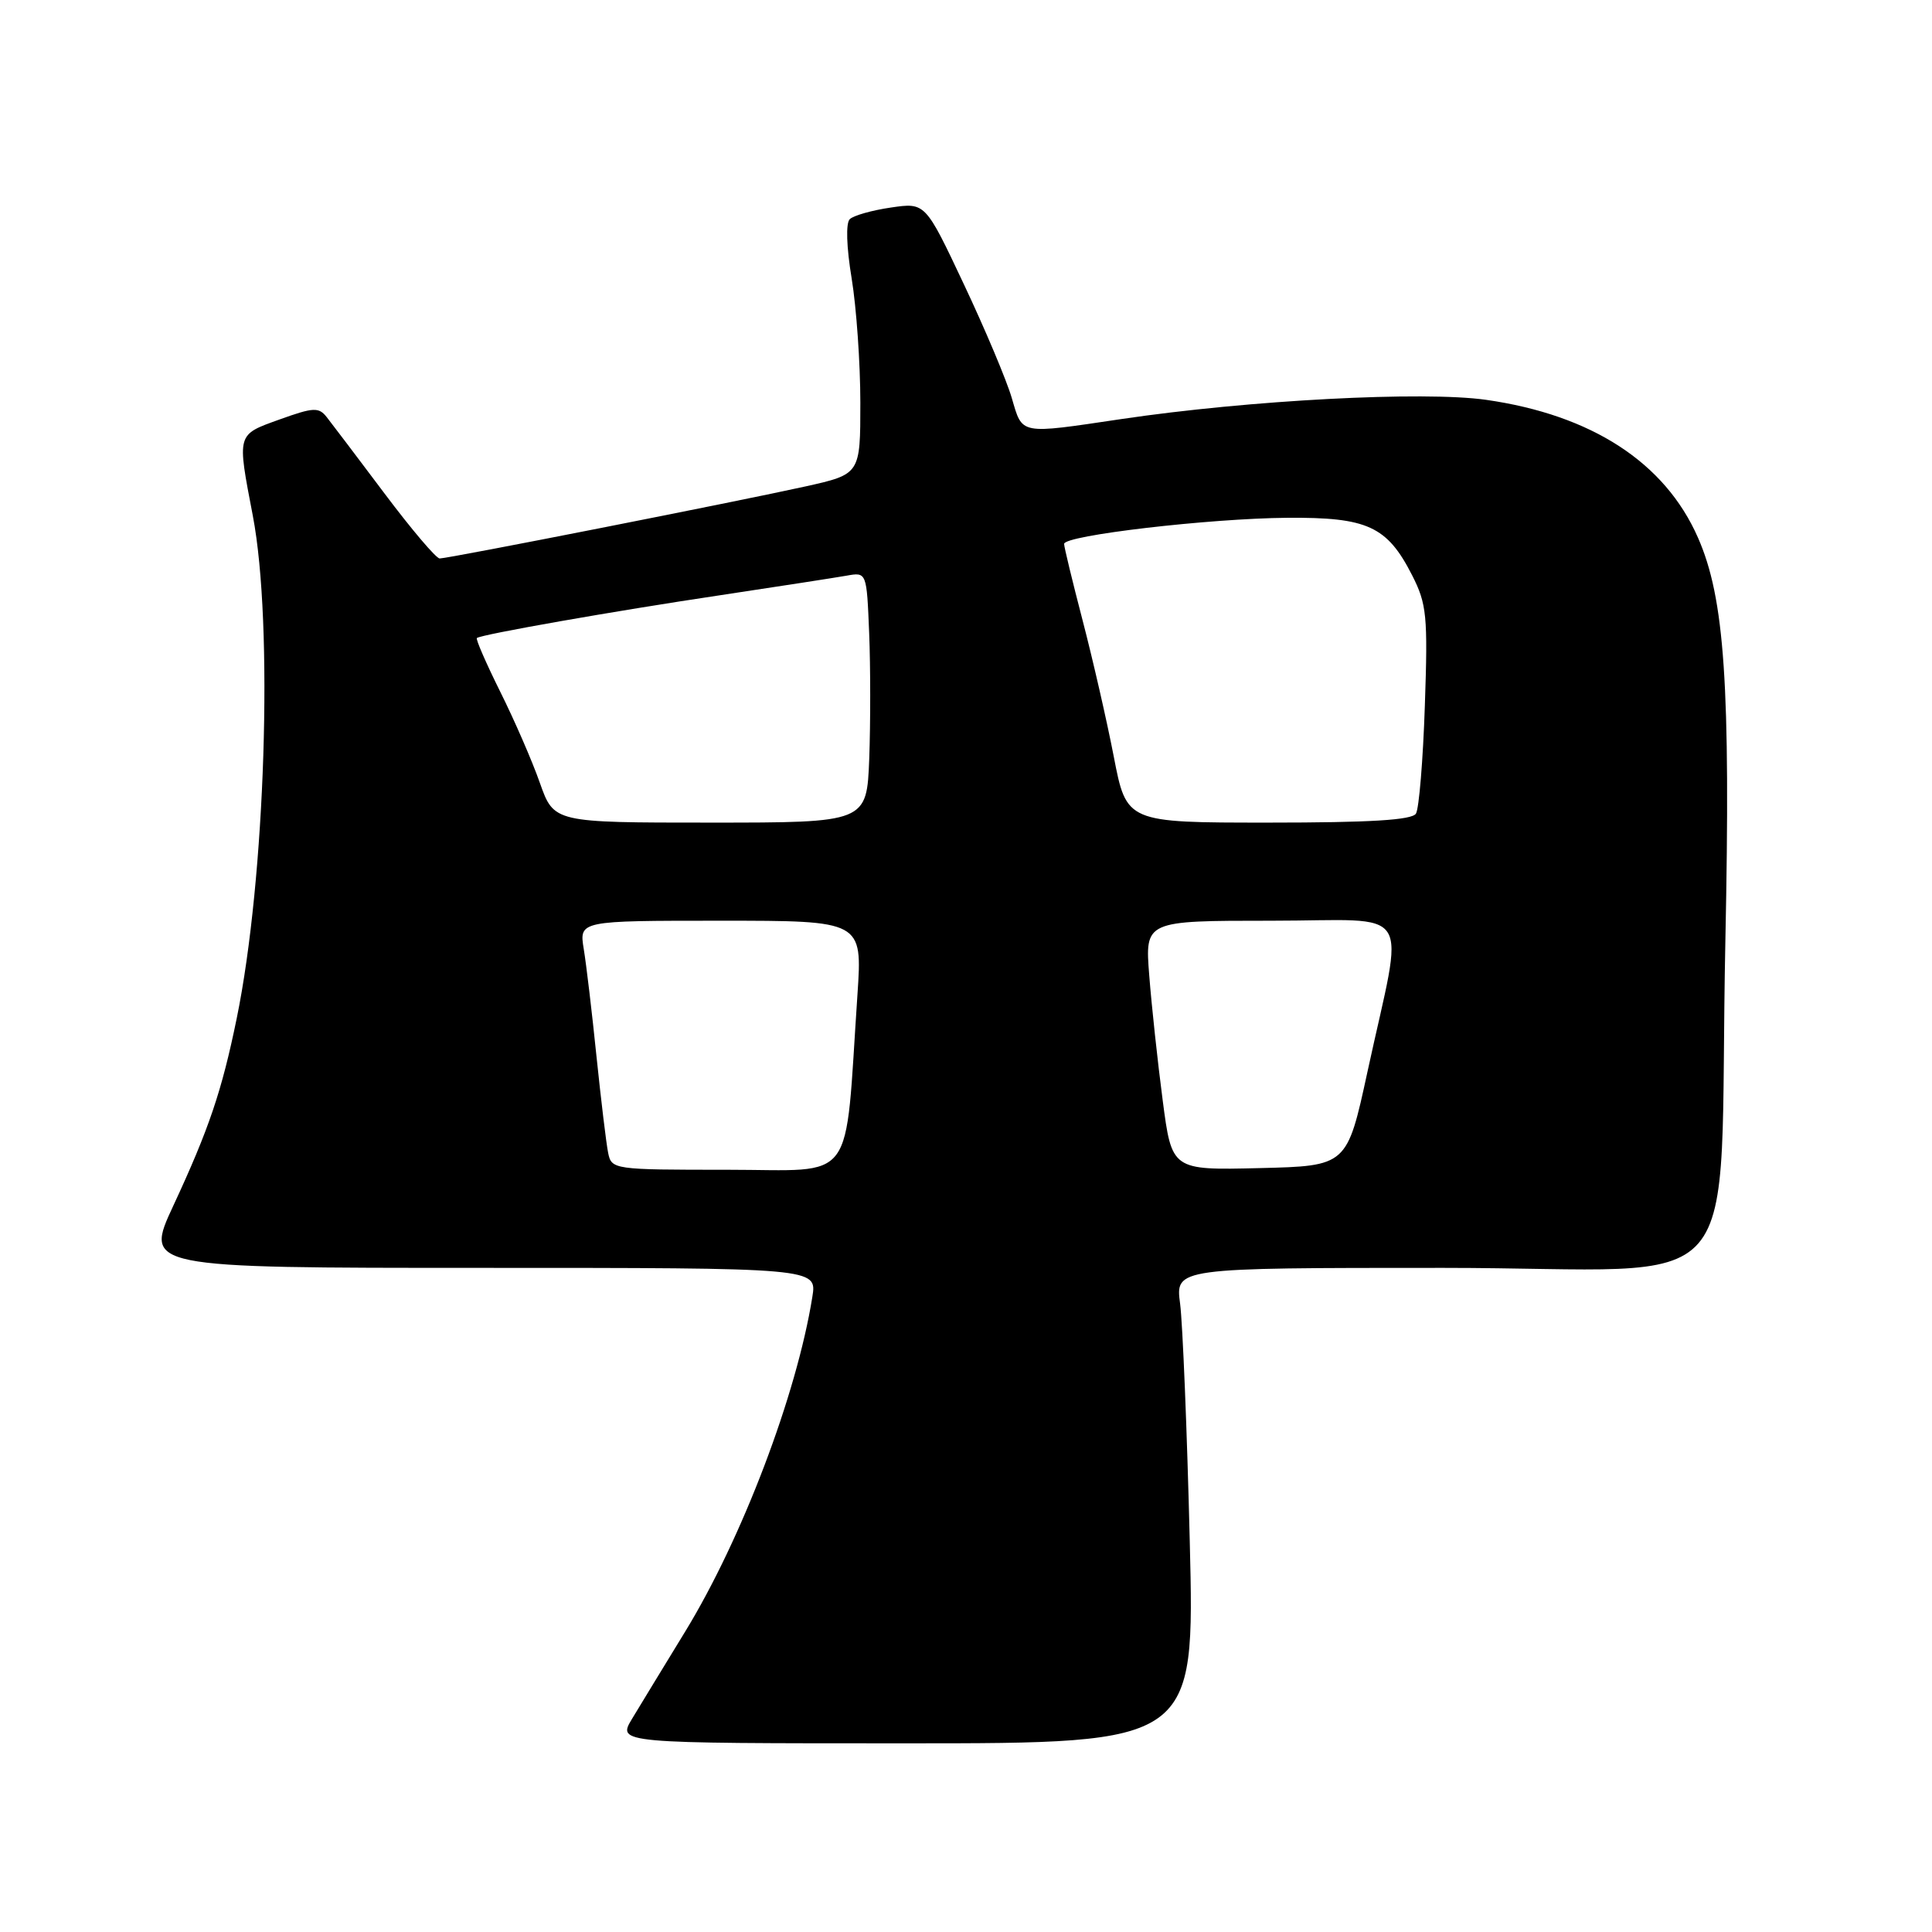 <?xml version="1.0" encoding="UTF-8" standalone="no"?>
<!DOCTYPE svg PUBLIC "-//W3C//DTD SVG 1.1//EN" "http://www.w3.org/Graphics/SVG/1.1/DTD/svg11.dtd" >
<svg xmlns="http://www.w3.org/2000/svg" xmlns:xlink="http://www.w3.org/1999/xlink" version="1.1" viewBox="0 0 256 256">
 <g >
 <path fill="currentColor"
d=" M 157.65 204.25 C 157.29 189.54 156.71 175.36 156.37 172.75 C 155.74 168.00 155.74 168.00 191.23 168.00 C 232.57 168.00 227.61 173.75 228.62 124.71 C 229.32 90.84 228.53 79.25 224.98 71.22 C 220.60 61.27 210.90 54.98 196.92 52.98 C 188.61 51.80 165.56 53.01 148.57 55.53 C 134.96 57.55 135.51 57.65 134.07 52.75 C 133.39 50.41 130.53 43.62 127.72 37.67 C 122.61 26.83 122.61 26.83 118.05 27.50 C 115.55 27.86 113.09 28.56 112.60 29.04 C 112.06 29.56 112.16 32.74 112.85 36.90 C 113.48 40.74 114.00 48.15 114.00 53.36 C 114.00 62.83 114.00 62.83 106.75 64.45 C 97.87 66.42 59.42 74.00 58.26 74.00 C 57.79 74.00 54.51 70.13 50.96 65.40 C 47.41 60.67 43.96 56.12 43.30 55.28 C 42.24 53.93 41.55 53.96 37.05 55.58 C 31.33 57.64 31.40 57.37 33.50 68.34 C 36.25 82.71 35.17 116.41 31.36 134.97 C 29.39 144.57 27.69 149.60 22.97 159.75 C 19.13 168.00 19.13 168.00 63.69 168.00 C 108.26 168.00 108.26 168.00 107.64 171.84 C 105.57 184.81 98.32 203.88 90.78 216.21 C 87.99 220.77 84.83 225.96 83.75 227.75 C 81.80 231.00 81.80 231.00 120.06 231.00 C 158.31 231.00 158.31 231.00 157.65 204.25 Z  M 80.58 152.75 C 80.33 151.51 79.64 145.78 79.04 140.00 C 78.45 134.22 77.69 127.81 77.35 125.75 C 76.74 122.00 76.74 122.00 95.51 122.00 C 114.27 122.00 114.27 122.00 113.62 131.75 C 111.88 157.39 113.65 155.00 96.39 155.00 C 81.27 155.00 81.03 154.97 80.58 152.75 Z  M 154.06 145.78 C 153.39 140.68 152.59 133.24 152.28 129.25 C 151.71 122.00 151.71 122.00 168.44 122.00 C 187.69 122.00 186.08 119.47 181.20 142.00 C 178.49 154.50 178.49 154.50 166.88 154.78 C 155.27 155.06 155.27 155.06 154.06 145.78 Z  M 71.54 103.75 C 70.53 100.86 68.16 95.42 66.28 91.65 C 64.41 87.88 63.01 84.68 63.19 84.54 C 63.76 84.07 81.36 80.97 95.50 78.86 C 103.20 77.70 110.70 76.54 112.17 76.28 C 114.84 75.80 114.84 75.80 115.17 83.91 C 115.35 88.37 115.35 95.84 115.18 100.51 C 114.85 109.00 114.85 109.00 94.12 109.00 C 73.40 109.00 73.40 109.00 71.54 103.75 Z  M 147.58 100.25 C 146.65 95.44 144.78 87.30 143.44 82.16 C 142.10 77.02 141.00 72.48 141.00 72.07 C 141.00 70.94 160.26 68.69 170.57 68.61 C 181.19 68.53 183.80 69.72 187.11 76.22 C 189.05 80.03 189.21 81.59 188.80 93.51 C 188.56 100.71 188.03 107.15 187.62 107.81 C 187.09 108.66 181.58 109.00 168.08 109.00 C 149.27 109.00 149.27 109.00 147.58 100.25 Z "/>
</g>
</svg>